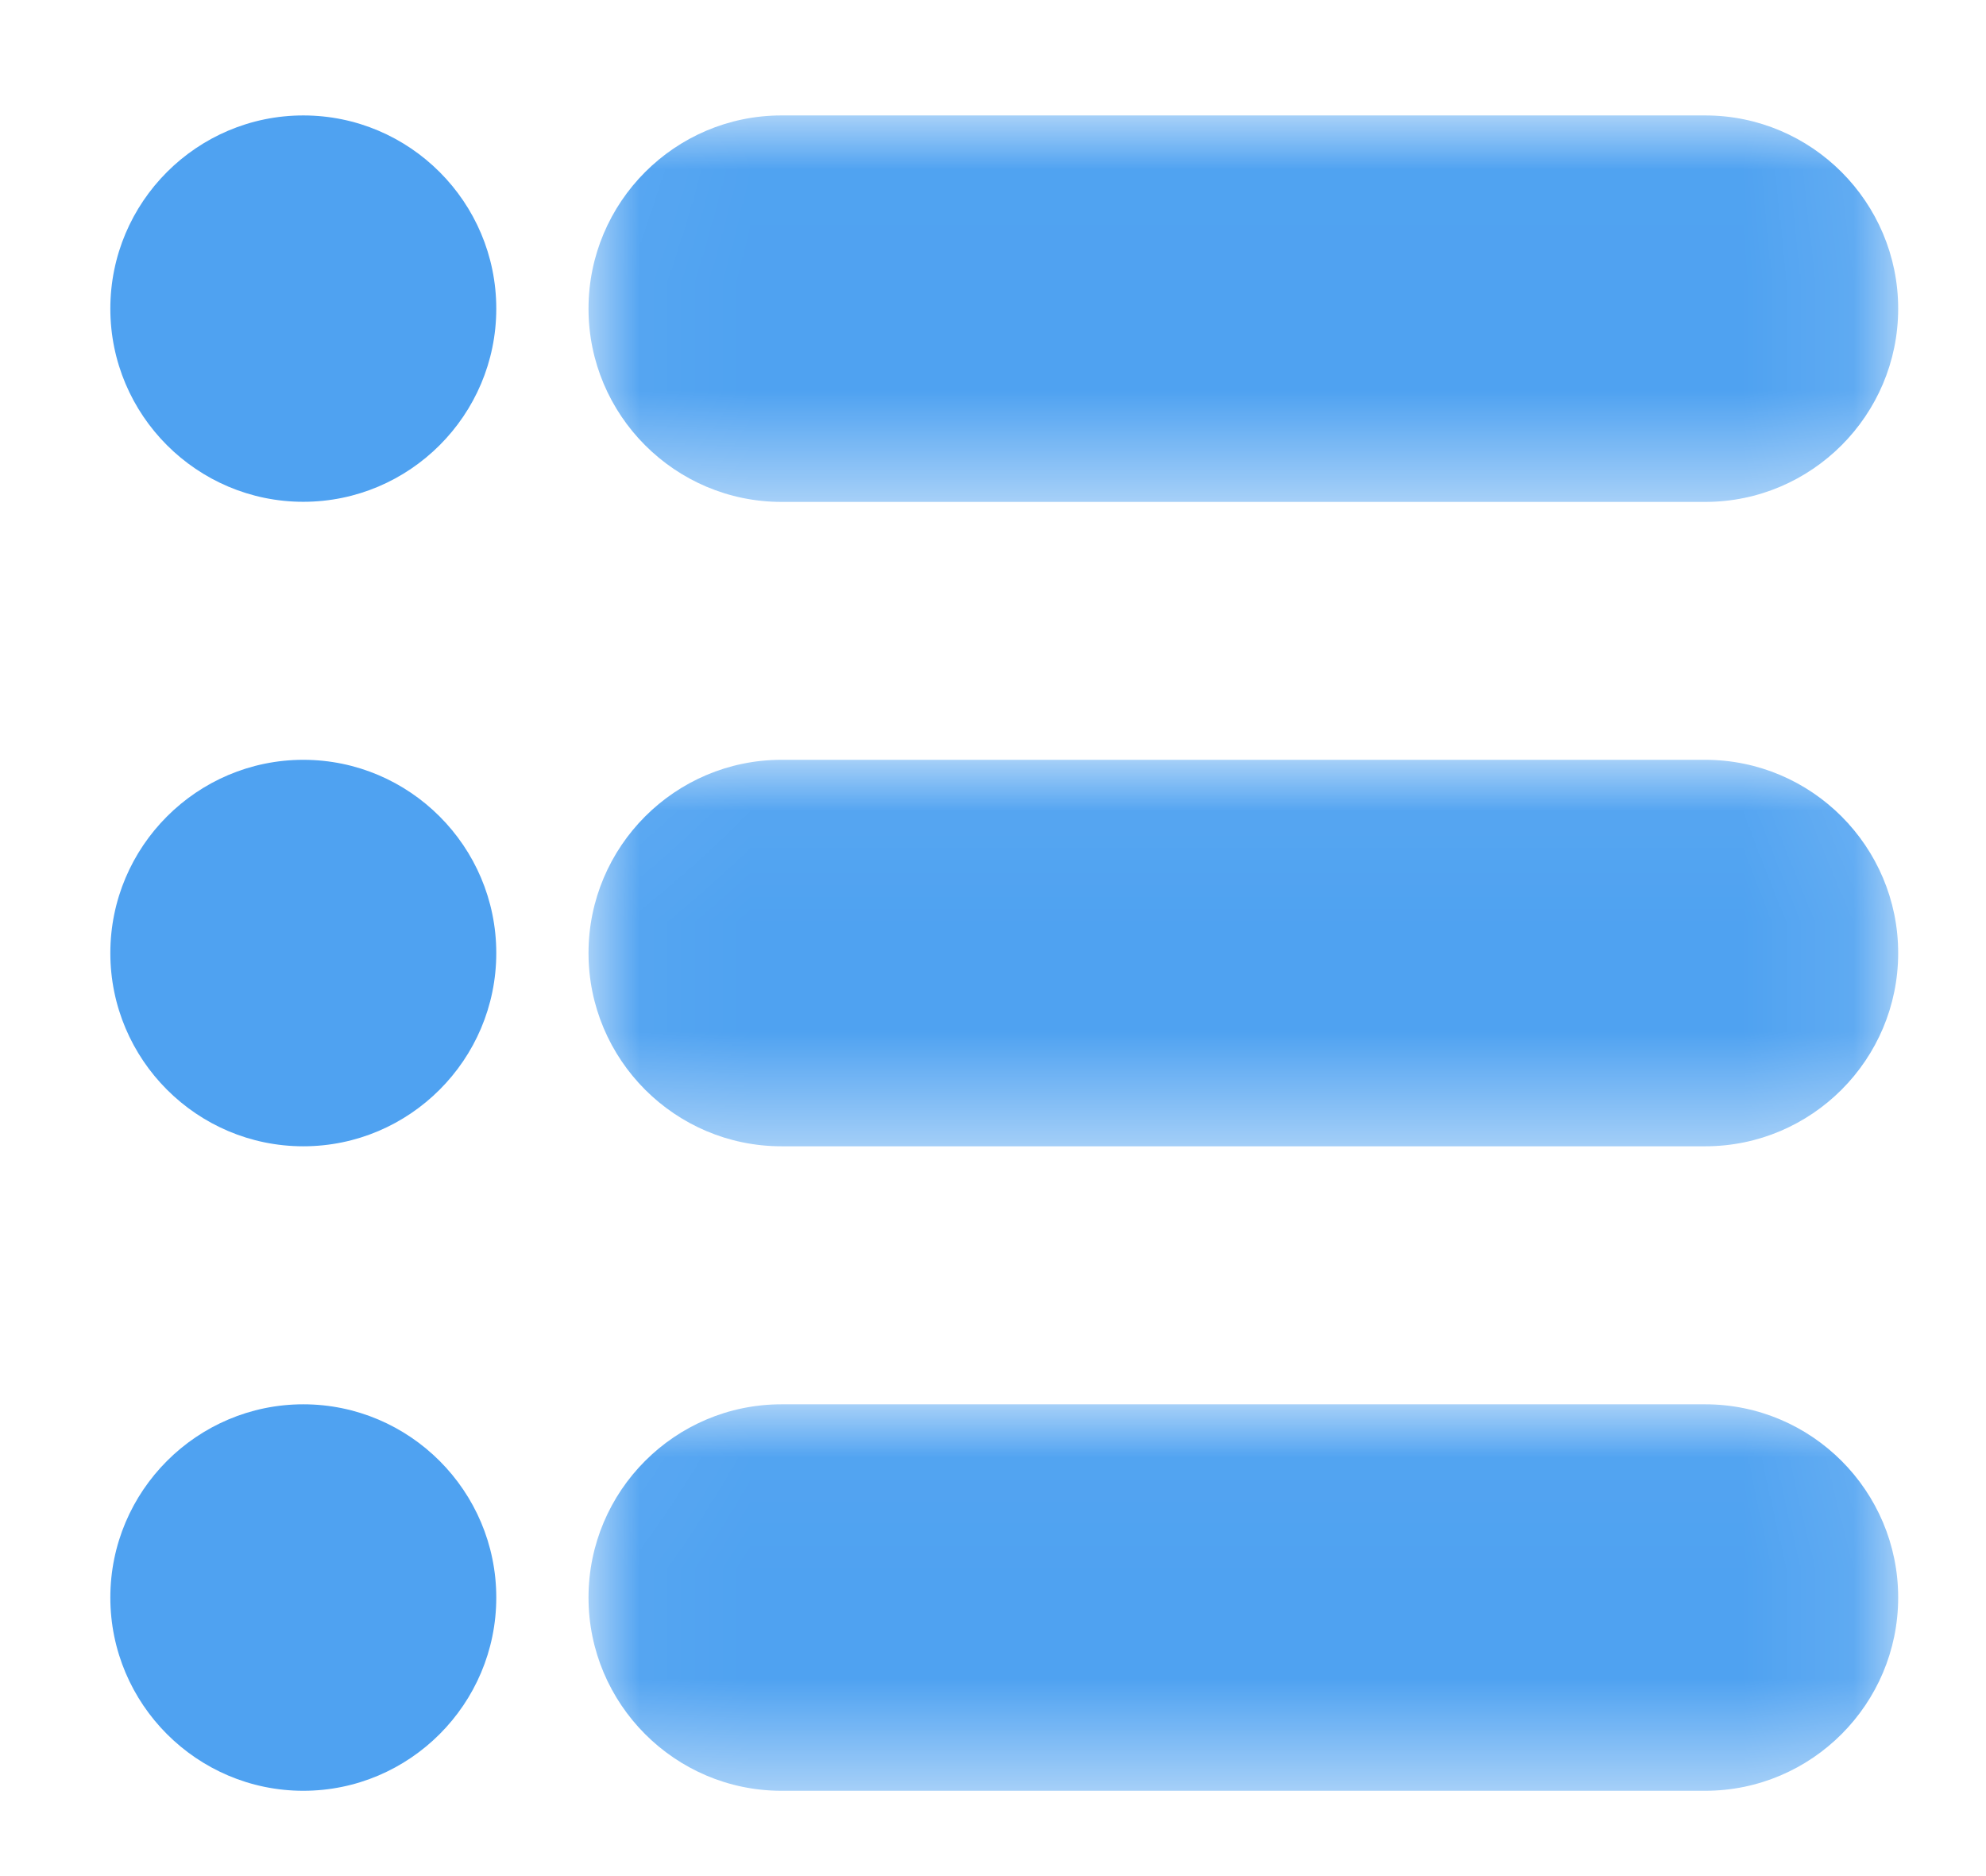<?xml version="1.0" encoding="UTF-8"?>
<svg width="18px" height="17px" viewBox="0 0 18 17" version="1.1" xmlns="http://www.w3.org/2000/svg" xmlns:xlink="http://www.w3.org/1999/xlink">
    <!-- Generator: Sketch 53 (72520) - https://sketchapp.com -->
    <title>Group 3 Copy 4</title>
    <desc>Created with Sketch.</desc>
    <defs>
        <polygon id="path-1" points="0.037 0.011 11.907 0.011 11.907 3.513 0.037 3.513"></polygon>
        <polygon id="path-3" points="0.037 0.039 11.907 0.039 11.907 3.541 0.037 3.541"></polygon>
        <polygon id="path-5" points="0.037 0.022 11.907 0.022 11.907 3.524 0.037 3.524"></polygon>
    </defs>
    <g id="UI规范" stroke="none" stroke-width="1" fill="none" fill-rule="evenodd">
        <g id="icon" transform="translate(-1025, -408)">
            <g id="Group-16" transform="translate(1026, 409)">
                <path d="M1.749,3.547 C0.785,3.547 4.57106274e-06,2.762 4.57106274e-06,1.797 C4.57106274e-06,0.831 0.785,0.046 1.749,0.046 C2.713,0.046 3.498,0.831 3.498,1.797 C3.498,2.762 2.713,3.547 1.749,3.547" id="Fill-1" fill="#4FA2F1"></path>
                <g id="Group-5" transform="translate(4.297, 0.035)">
                    <mask id="mask-2" fill="white">
                        <use xlink:href="#path-1"></use>
                    </mask>
                    <g id="Clip-4"></g>
                    <path d="M1.786,3.513 C0.821,3.513 0.037,2.727 0.037,1.762 C0.037,0.797 0.821,0.011 1.786,0.011 L10.158,0.011 C11.123,0.011 11.907,0.797 11.907,1.762 C11.907,2.727 11.123,3.513 10.158,3.513 L1.786,3.513 Z" id="Fill-3" fill="#4FA2F1" mask="url(#mask-2)"></path>
                </g>
                <path d="M1.749,9.387 C0.785,9.387 4.57106274e-06,8.602 4.57106274e-06,7.636 C4.57106274e-06,6.671 0.785,5.885 1.749,5.885 C2.713,5.885 3.498,6.671 3.498,7.636 C3.498,8.602 2.713,9.387 1.749,9.387" id="Fill-6" fill="#4FA2F1"></path>
                <g id="Group-10" transform="translate(4.297, 5.846)">
                    <mask id="mask-4" fill="white">
                        <use xlink:href="#path-3"></use>
                    </mask>
                    <g id="Clip-9"></g>
                    <path d="M1.786,3.541 C0.821,3.541 0.037,2.756 0.037,1.79 C0.037,0.825 0.821,0.039 1.786,0.039 L10.158,0.039 C11.123,0.039 11.907,0.825 11.907,1.79 C11.907,2.756 11.123,3.541 10.158,3.541 L1.786,3.541 Z" id="Fill-8" fill="#4FA2F1" mask="url(#mask-4)"></path>
                </g>
                <path d="M1.749,15.227 C0.785,15.227 4.57106274e-06,14.441 4.57106274e-06,13.476 C4.57106274e-06,12.511 0.785,11.725 1.749,11.725 C2.713,11.725 3.498,12.511 3.498,13.476 C3.498,14.441 2.713,15.227 1.749,15.227" id="Fill-11" fill="#4FA2F1"></path>
                <g id="Group-15" transform="translate(4.297, 11.703)">
                    <mask id="mask-6" fill="white">
                        <use xlink:href="#path-5"></use>
                    </mask>
                    <g id="Clip-14"></g>
                    <path d="M1.786,3.524 C0.821,3.524 0.037,2.738 0.037,1.773 C0.037,0.807 0.821,0.022 1.786,0.022 L10.158,0.022 C11.123,0.022 11.907,0.807 11.907,1.773 C11.907,2.738 11.123,3.524 10.158,3.524 L1.786,3.524 Z" id="Fill-13" fill="#4FA2F1" mask="url(#mask-6)"></path>
                </g>
            </g>
        </g>
    </g>
</svg>

